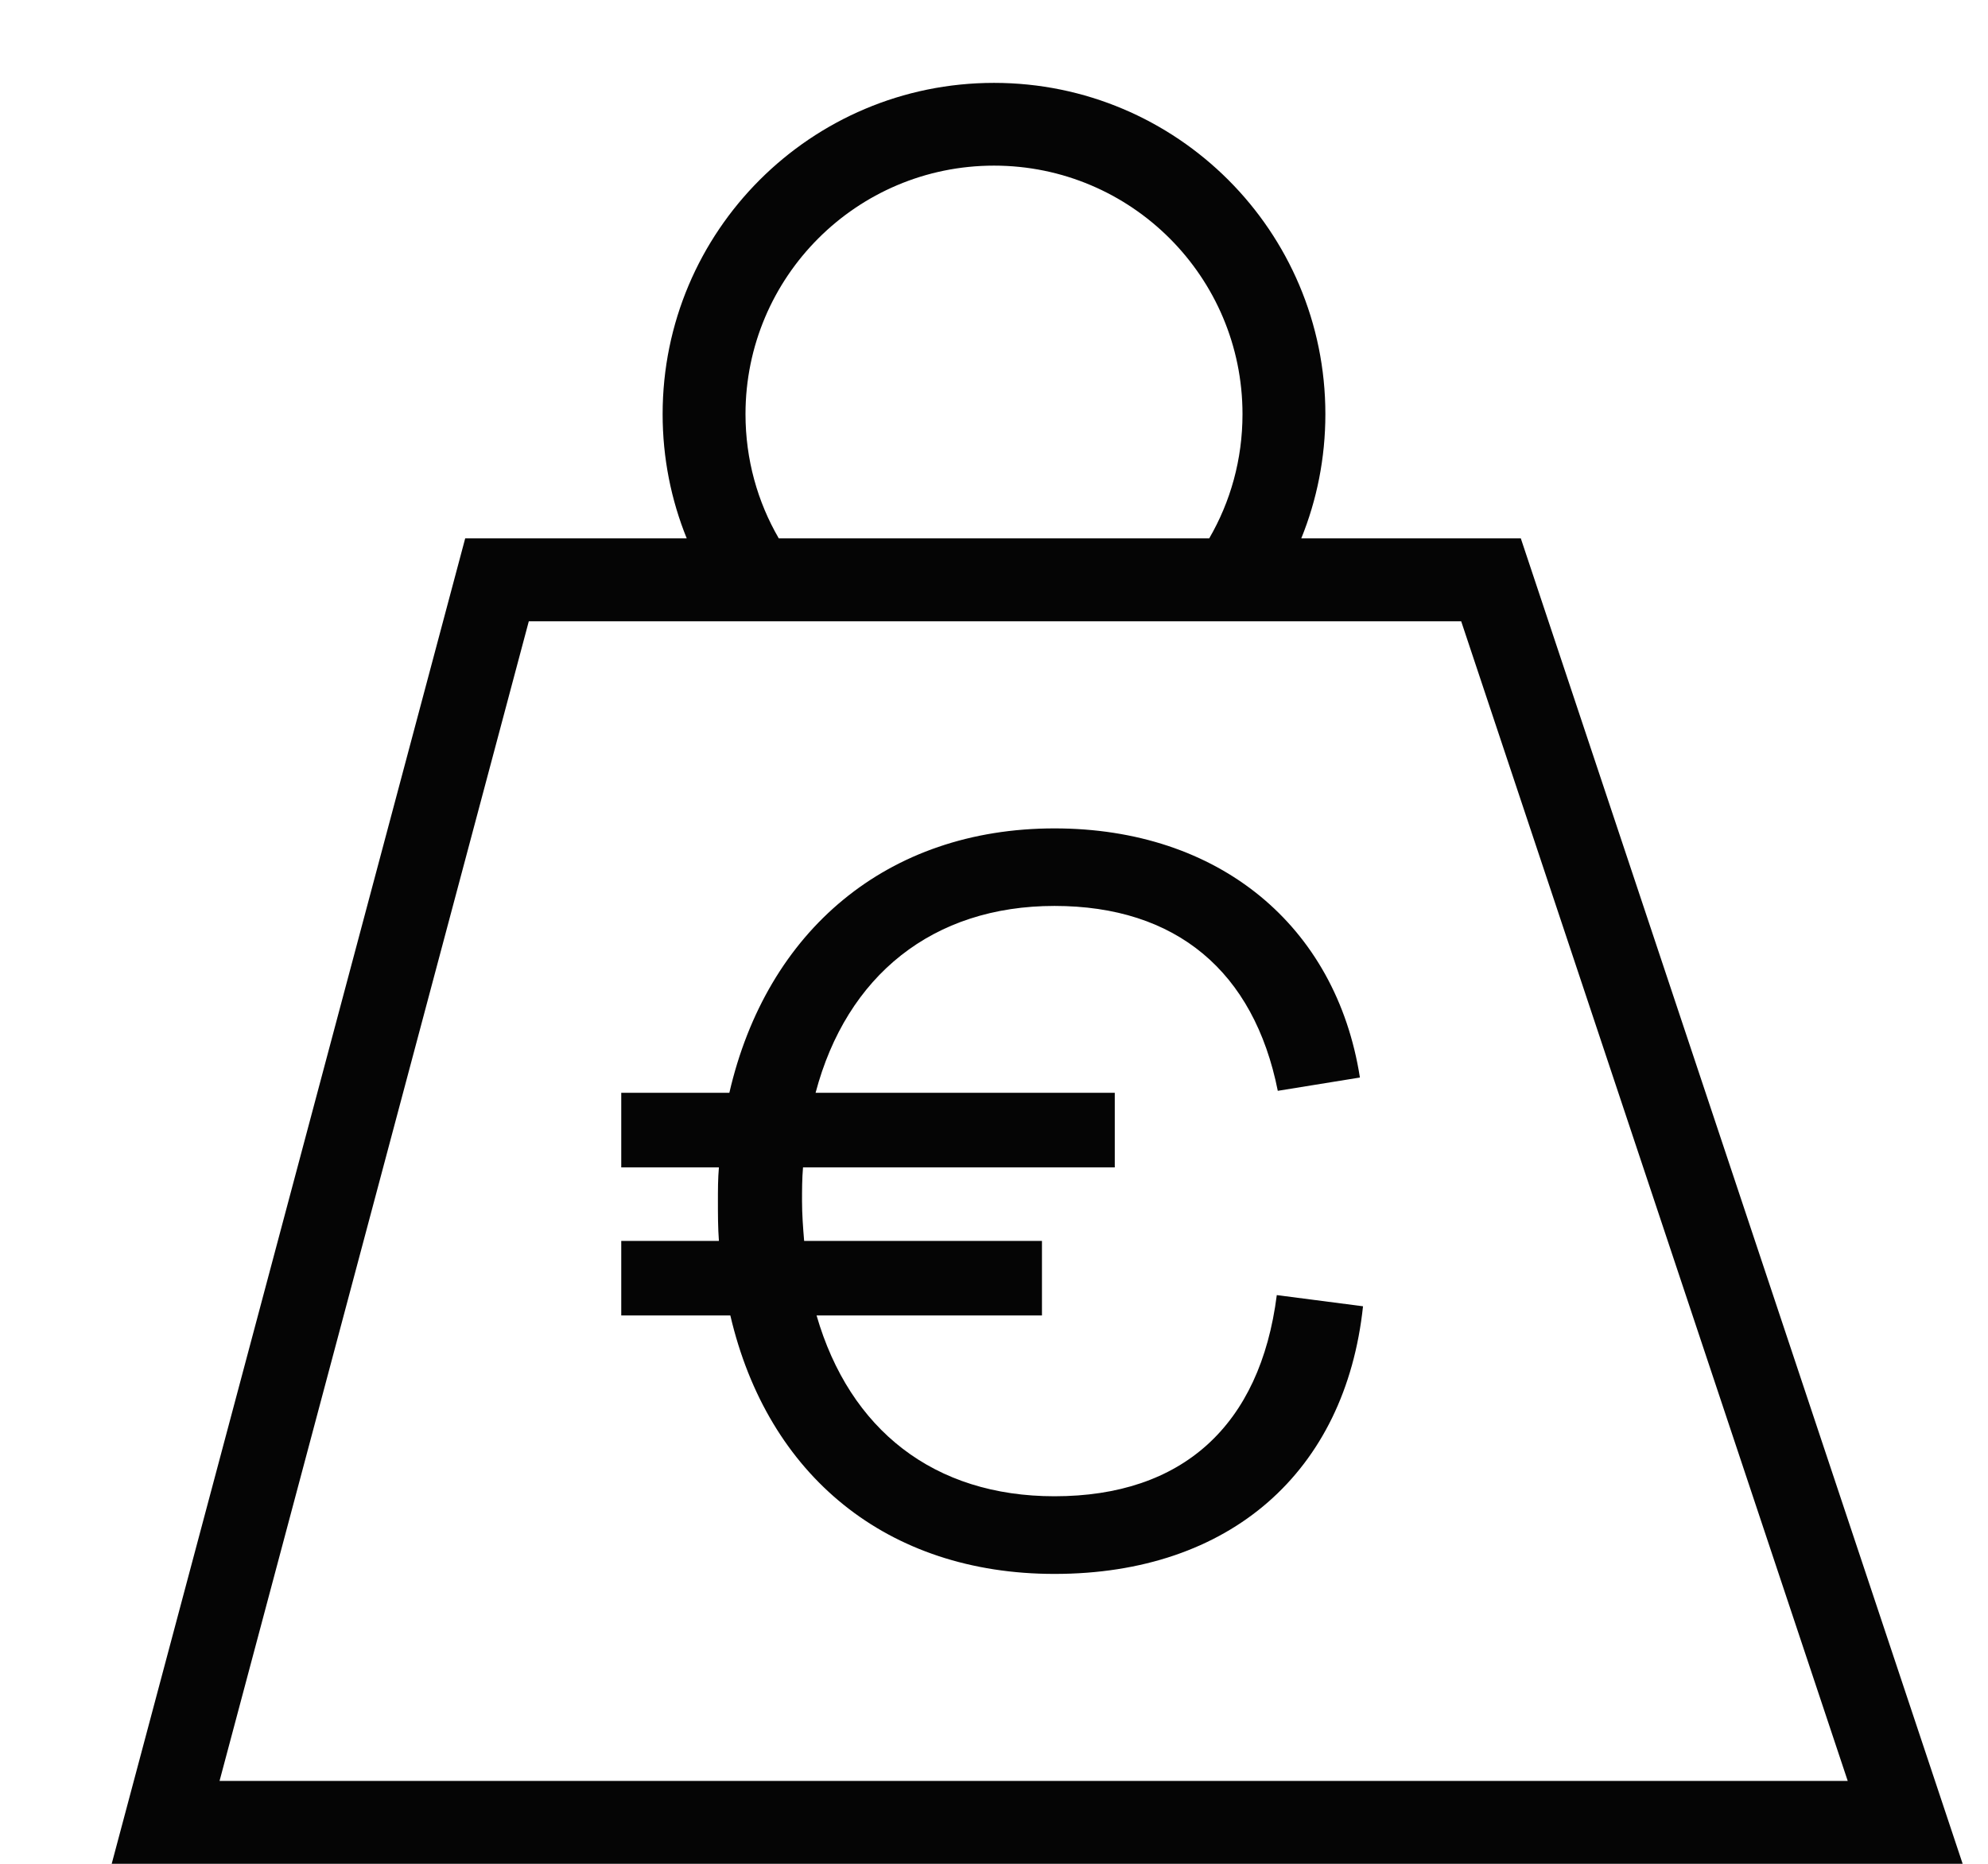 <svg width="16" height="15" viewBox="0 0 16 15" fill="none" xmlns="http://www.w3.org/2000/svg">
<path d="M8.487 12.042C9.515 12.042 10.142 11.475 10.276 10.423L10.97 10.513C10.828 11.845 9.9 12.667 8.487 12.667C7.141 12.667 6.179 11.878 5.878 10.587H5V9.987H5.786C5.778 9.88 5.778 9.774 5.778 9.667C5.778 9.576 5.778 9.486 5.786 9.395H5V8.795H5.87C6.171 7.489 7.141 6.667 8.487 6.667C9.808 6.667 10.753 7.447 10.945 8.672L10.284 8.779C10.092 7.817 9.465 7.291 8.487 7.291C7.508 7.291 6.814 7.85 6.564 8.795H8.972V9.395H6.463C6.455 9.486 6.455 9.576 6.455 9.667C6.455 9.773 6.463 9.88 6.472 9.987H8.386V10.587H6.572C6.839 11.508 7.517 12.042 8.487 12.042Z" fill="#050505"/>
<path fill-rule="evenodd" clip-rule="evenodd" d="M10.667 3.333C10.667 3.687 10.598 4.025 10.473 4.333H12.24L15.796 15H0.899L3.744 4.333H5.527C5.402 4.025 5.333 3.687 5.333 3.333C5.333 1.861 6.527 0.667 8 0.667C9.473 0.667 10.667 1.861 10.667 3.333ZM6.268 4.333H9.732C9.903 4.039 10 3.698 10 3.333C10 2.229 9.105 1.333 8 1.333C6.895 1.333 6 2.229 6 3.333C6 3.698 6.097 4.039 6.268 4.333ZM4.256 5L1.767 14.333H14.871L11.76 5H4.256Z" fill="#050505"/>
</svg>

